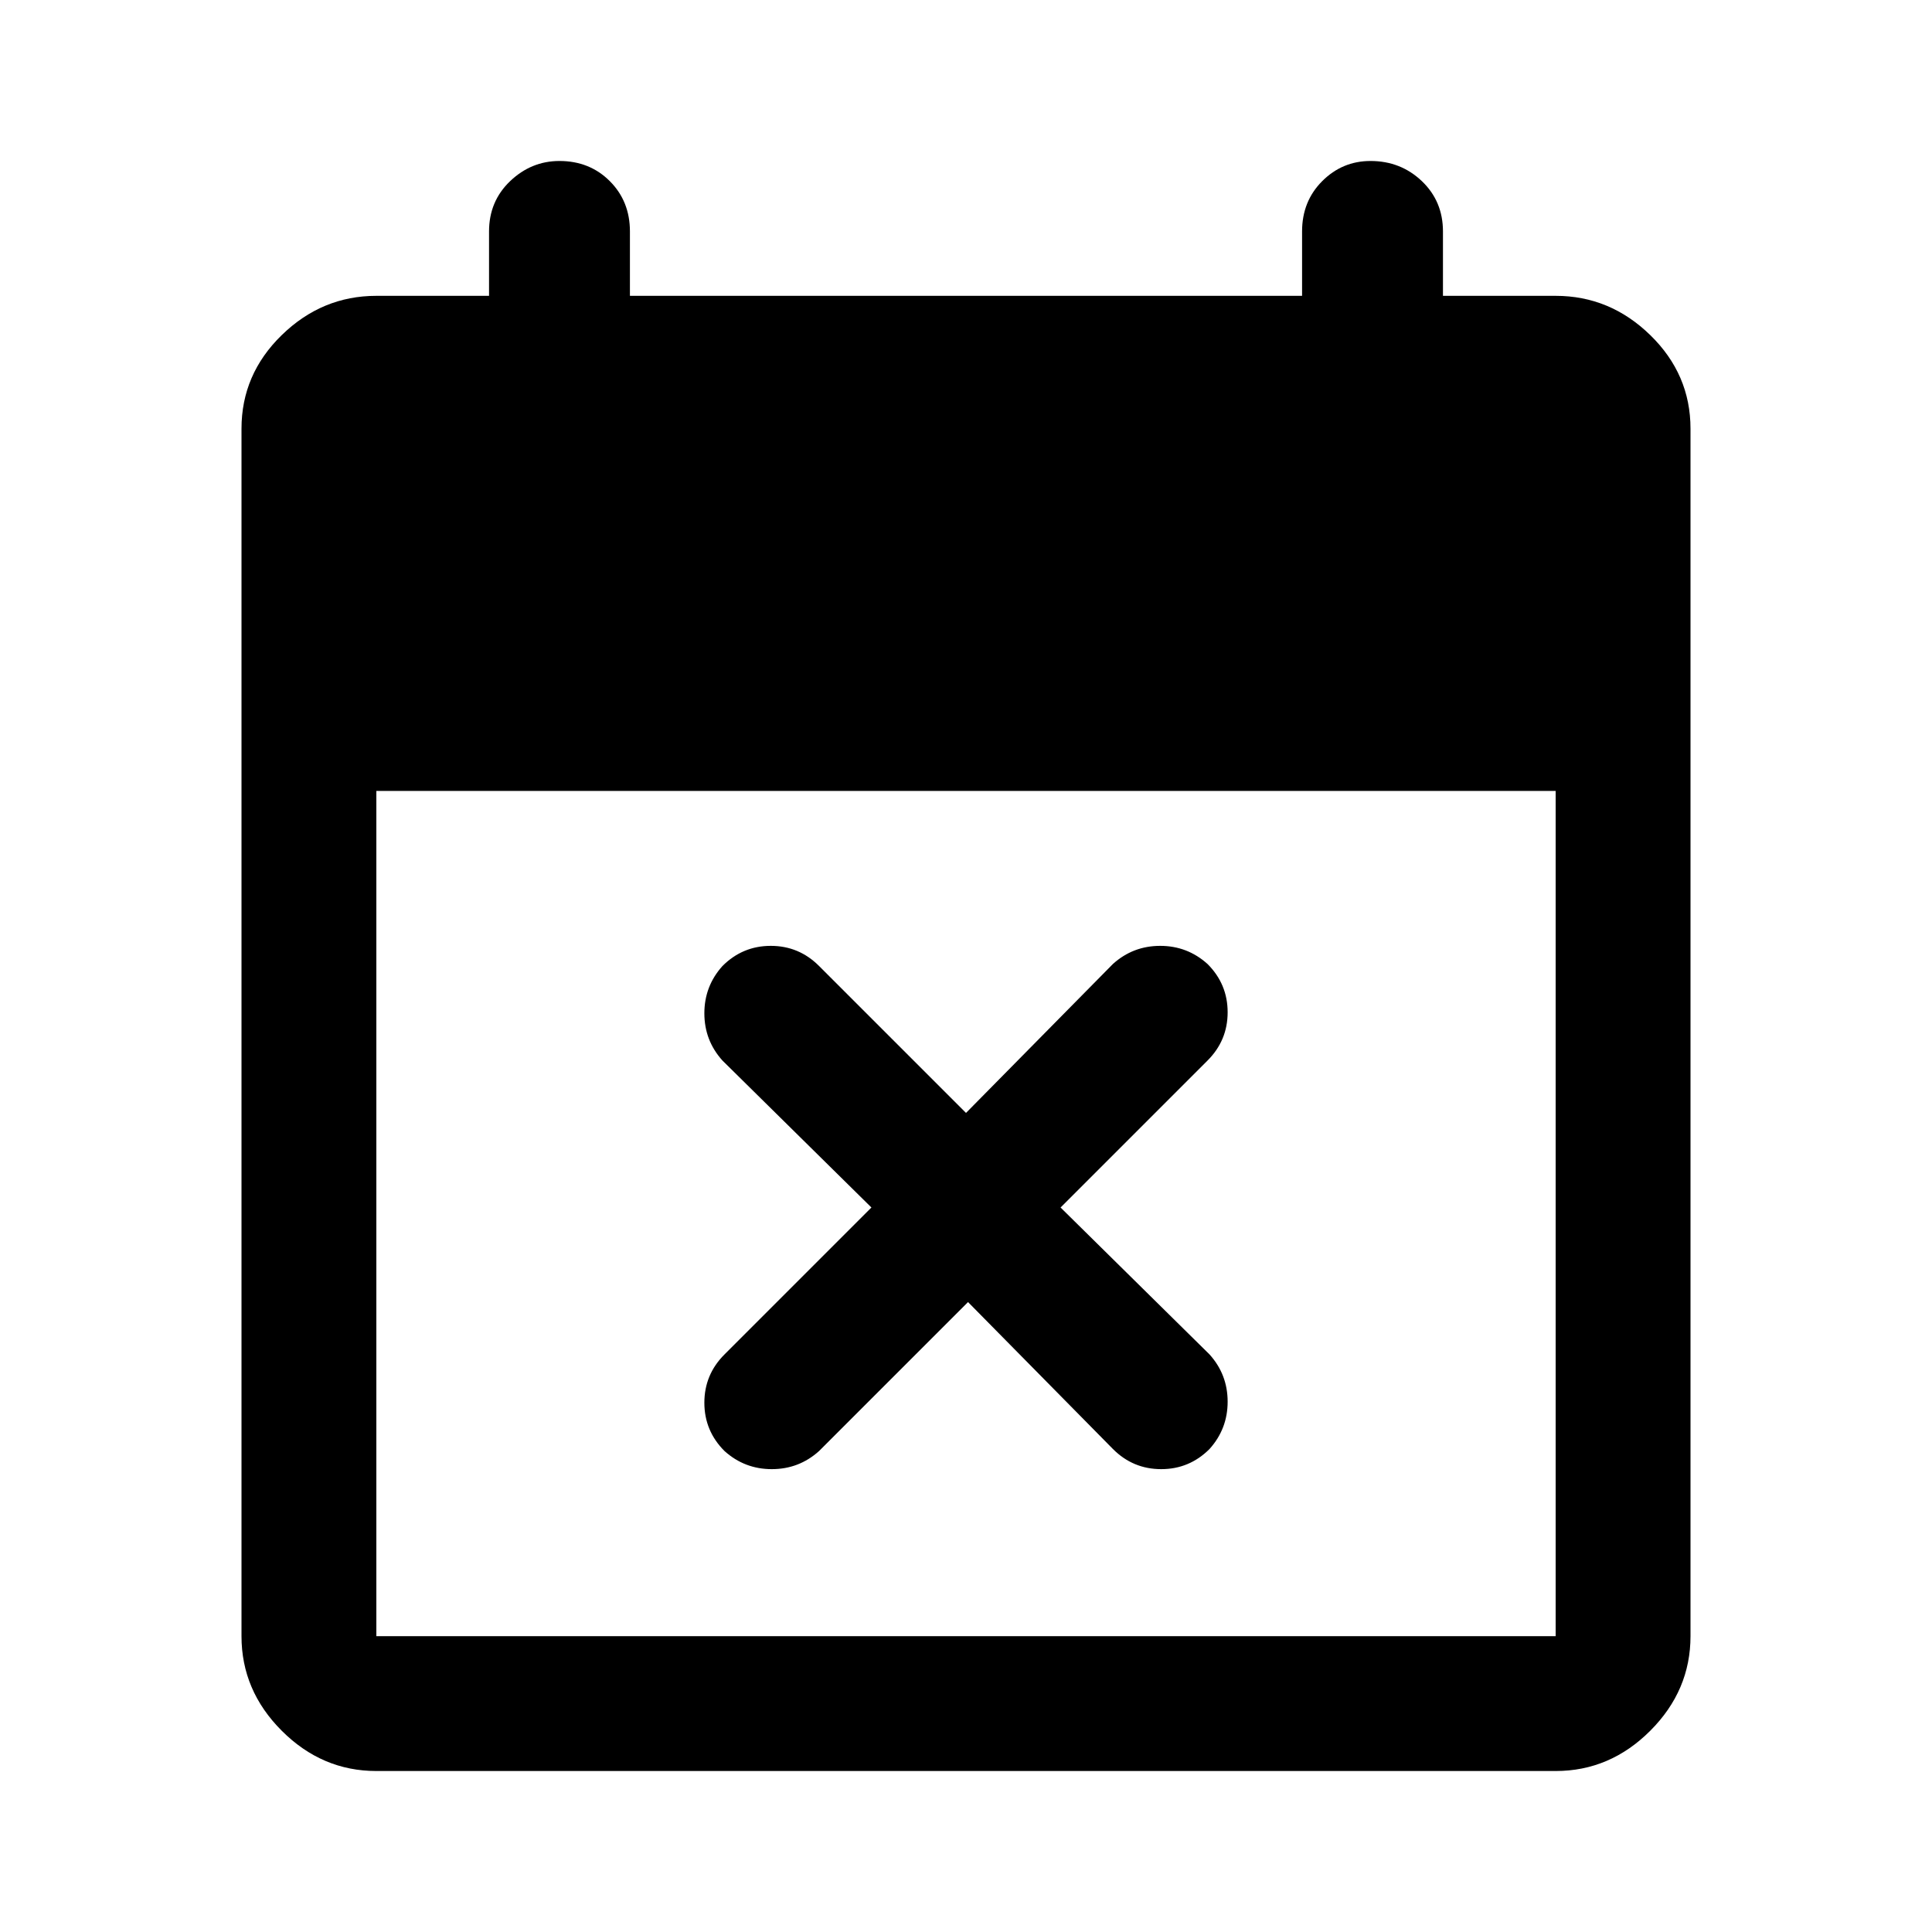 <svg xmlns="http://www.w3.org/2000/svg" height="40" width="40"><path d="m20.042 26.958-3.084 3.084q-.416.375-.979.375-.562 0-.979-.375-.417-.417-.417-1 0-.584.417-1L18.042 25l-3.084-3.042q-.375-.416-.375-.979 0-.562.375-.979.417-.417 1-.417.584 0 1 .417L20 23.042l3.042-3.084q.416-.375.979-.375.562 0 .979.375.417.417.417 1 0 .584-.417 1L21.958 25l3.084 3.042q.375.416.375.979 0 .562-.375.979-.417.417-1 .417-.584 0-1-.417Zm-12.25 9.709q-1.125 0-1.959-.834Q5 35 5 33.875v-25q0-1.125.833-1.937.834-.813 1.959-.813h2.333V4.792q0-.625.437-1.042.438-.417 1.021-.417.625 0 1.042.417.417.417.417 1.042v1.333h13.916V4.792q0-.625.417-1.042.417-.417 1-.417.625 0 1.063.417.437.417.437 1.042v1.333h2.333q1.125 0 1.959.813Q35 7.75 35 8.875v25q0 1.125-.833 1.958-.834.834-1.959.834Zm0-2.792h24.416v-17.5H7.792v17.5Z"/></svg>